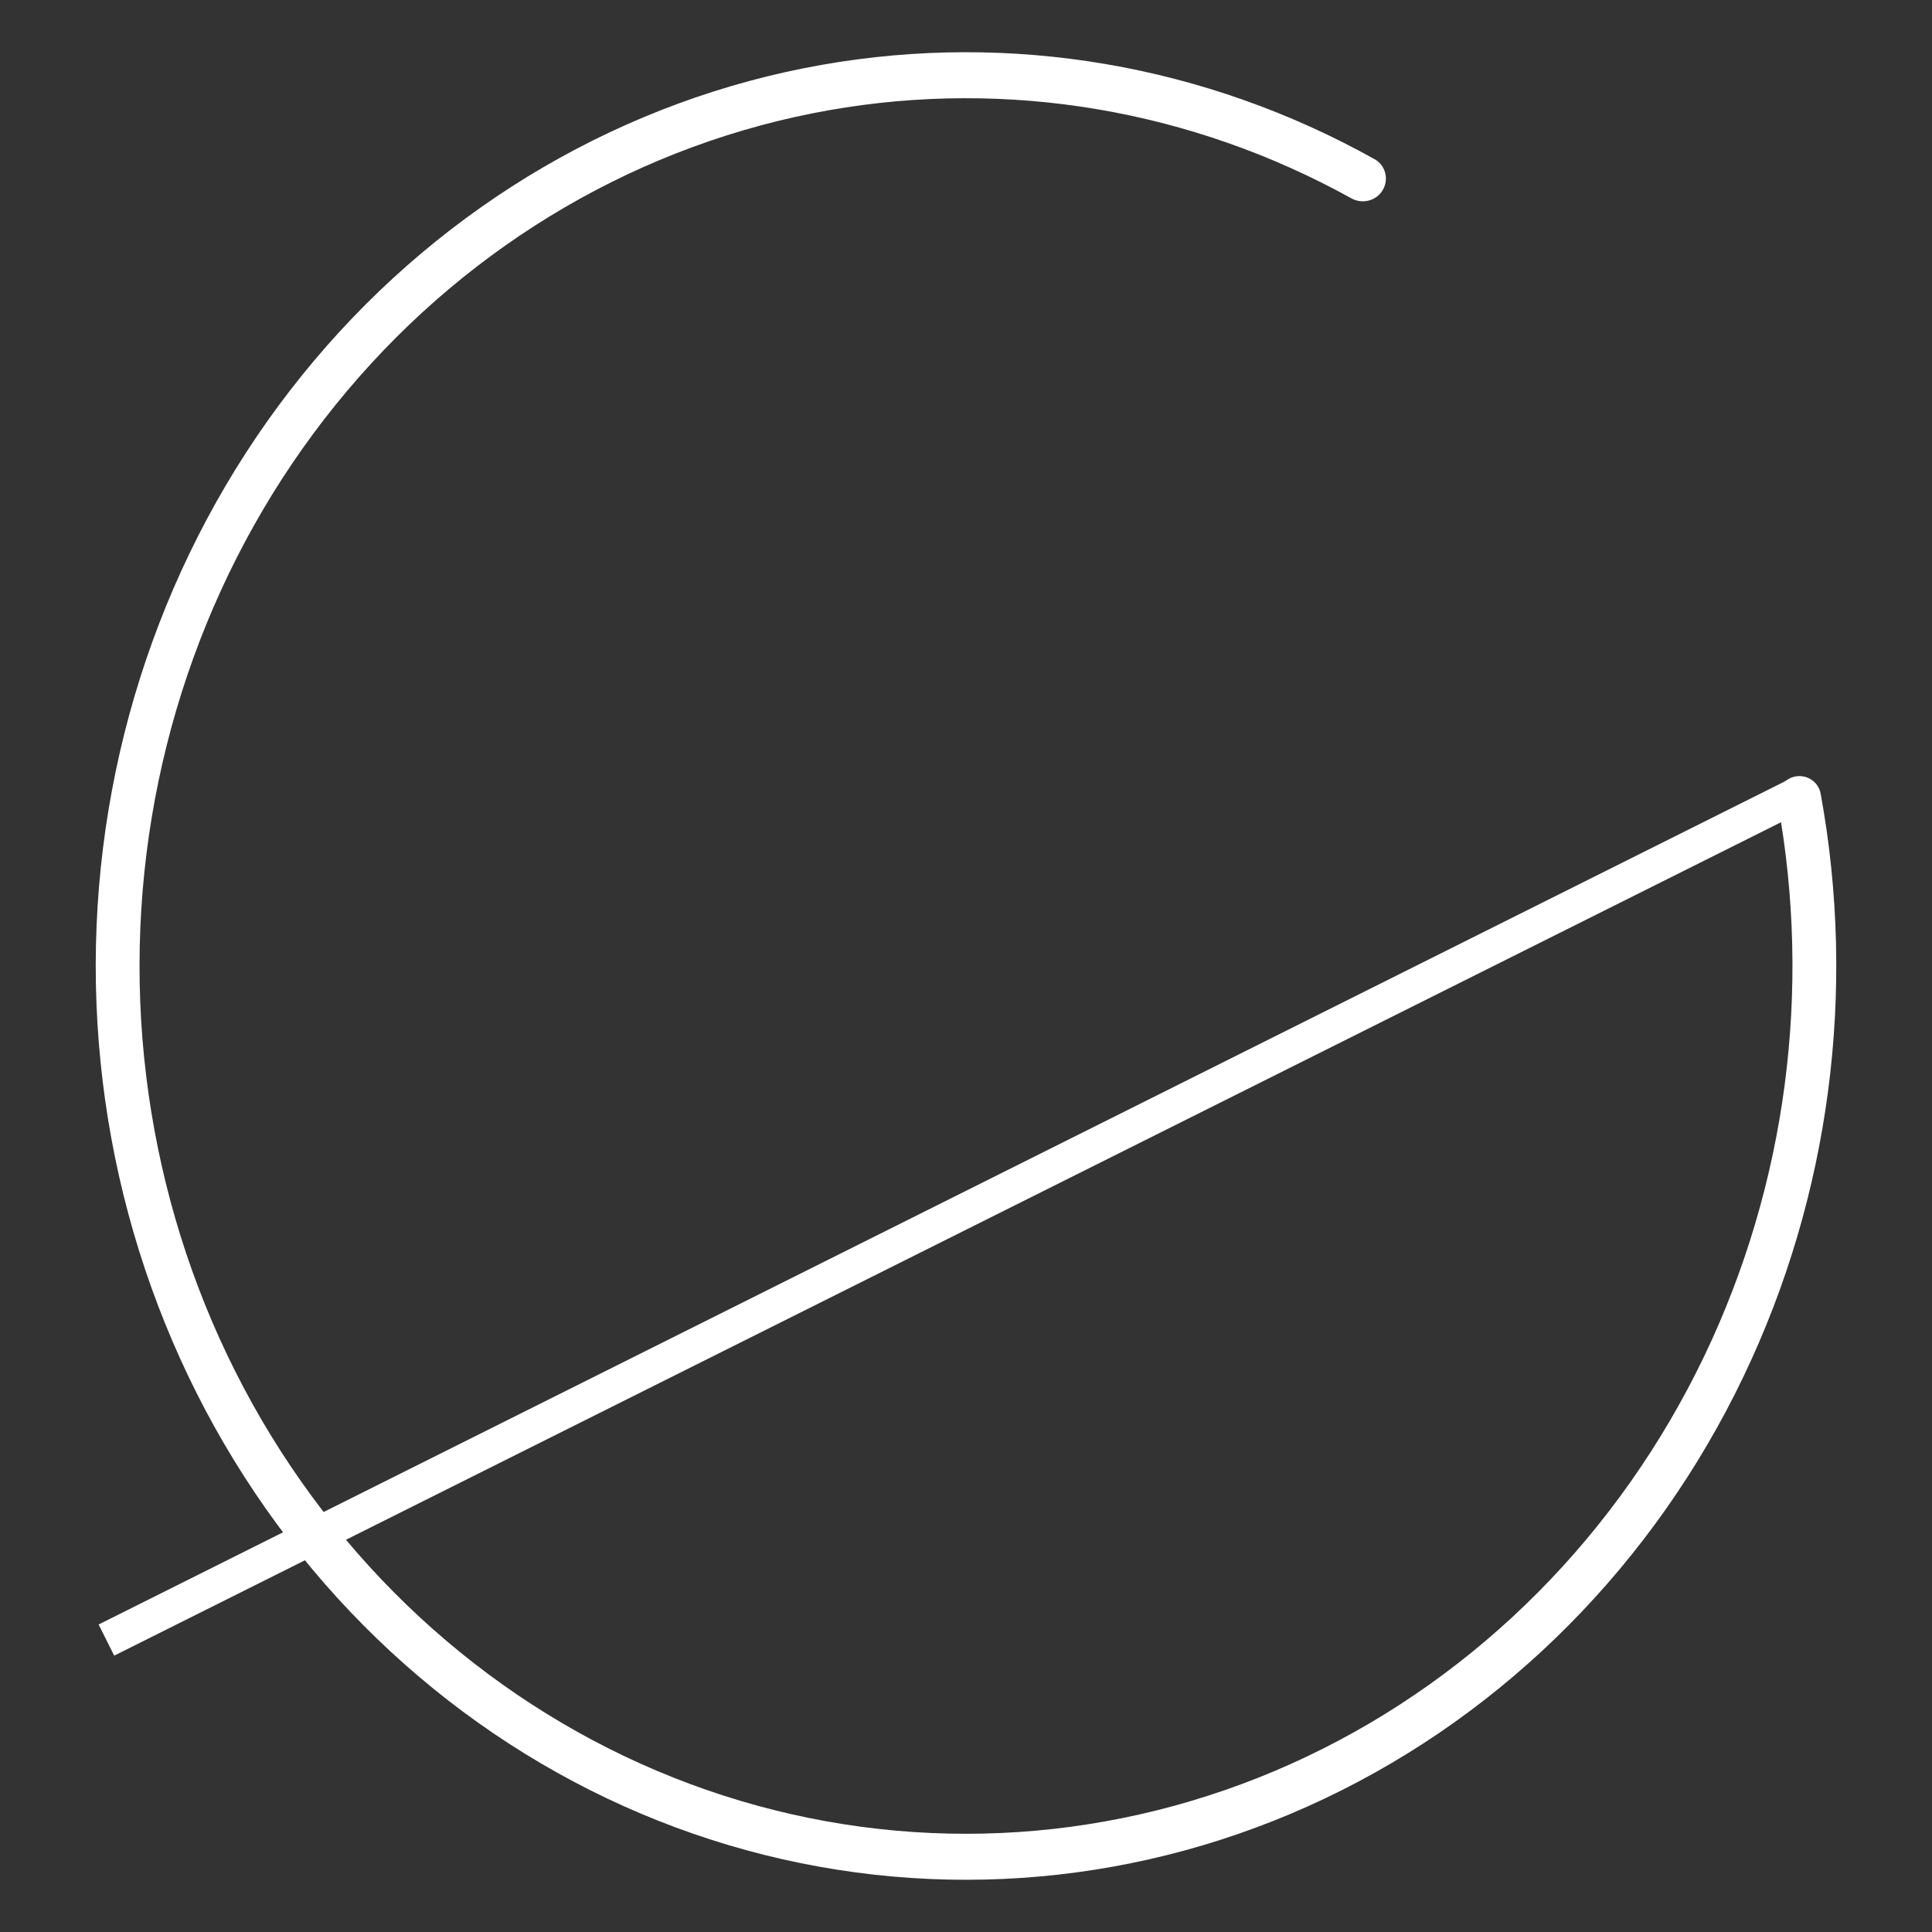 <svg width="666" height="666" viewBox="0 0 666 666" fill="none" xmlns="http://www.w3.org/2000/svg">
<rect x="0" y="0" width="666" height="666" fill="#333333" stroke="none"/>
<path d="M476.815 65.243C478.801 61.544 477.522 56.927 473.857 54.88C415.541 22.317 348.545 10.838 283.273 22.357C215.558 34.308 153.796 70.288 108.3 124.29C62.805 178.292 36.329 247.046 33.293 319.075C30.258 391.103 50.846 462.044 91.621 520.054C132.397 578.065 190.89 619.632 257.336 637.816C323.781 656.001 394.157 649.701 456.712 619.97C519.267 590.238 570.215 538.874 601.05 474.454C630.781 412.341 640.078 341.714 627.615 273.587C626.853 269.417 622.742 266.784 618.61 267.728V267.728C614.594 268.646 612.06 272.606 612.801 276.658C624.614 341.331 615.78 408.372 587.558 467.334C558.275 528.512 509.891 577.29 450.485 605.525C391.078 633.76 324.245 639.742 261.144 622.473C198.043 605.204 142.494 565.729 103.771 510.639C65.049 455.549 45.496 388.178 48.379 319.775C51.262 251.373 76.405 186.079 119.611 134.795C162.817 83.512 221.469 49.343 285.776 37.994C347.426 27.113 410.695 37.838 465.864 68.377C469.76 70.534 474.708 69.166 476.815 65.243V65.243Z" fill="white"/>
<line x1="620.683" y1="273.367" x2="36.683" y2="565.367" stroke="white" stroke-width="12"/>
</svg>
